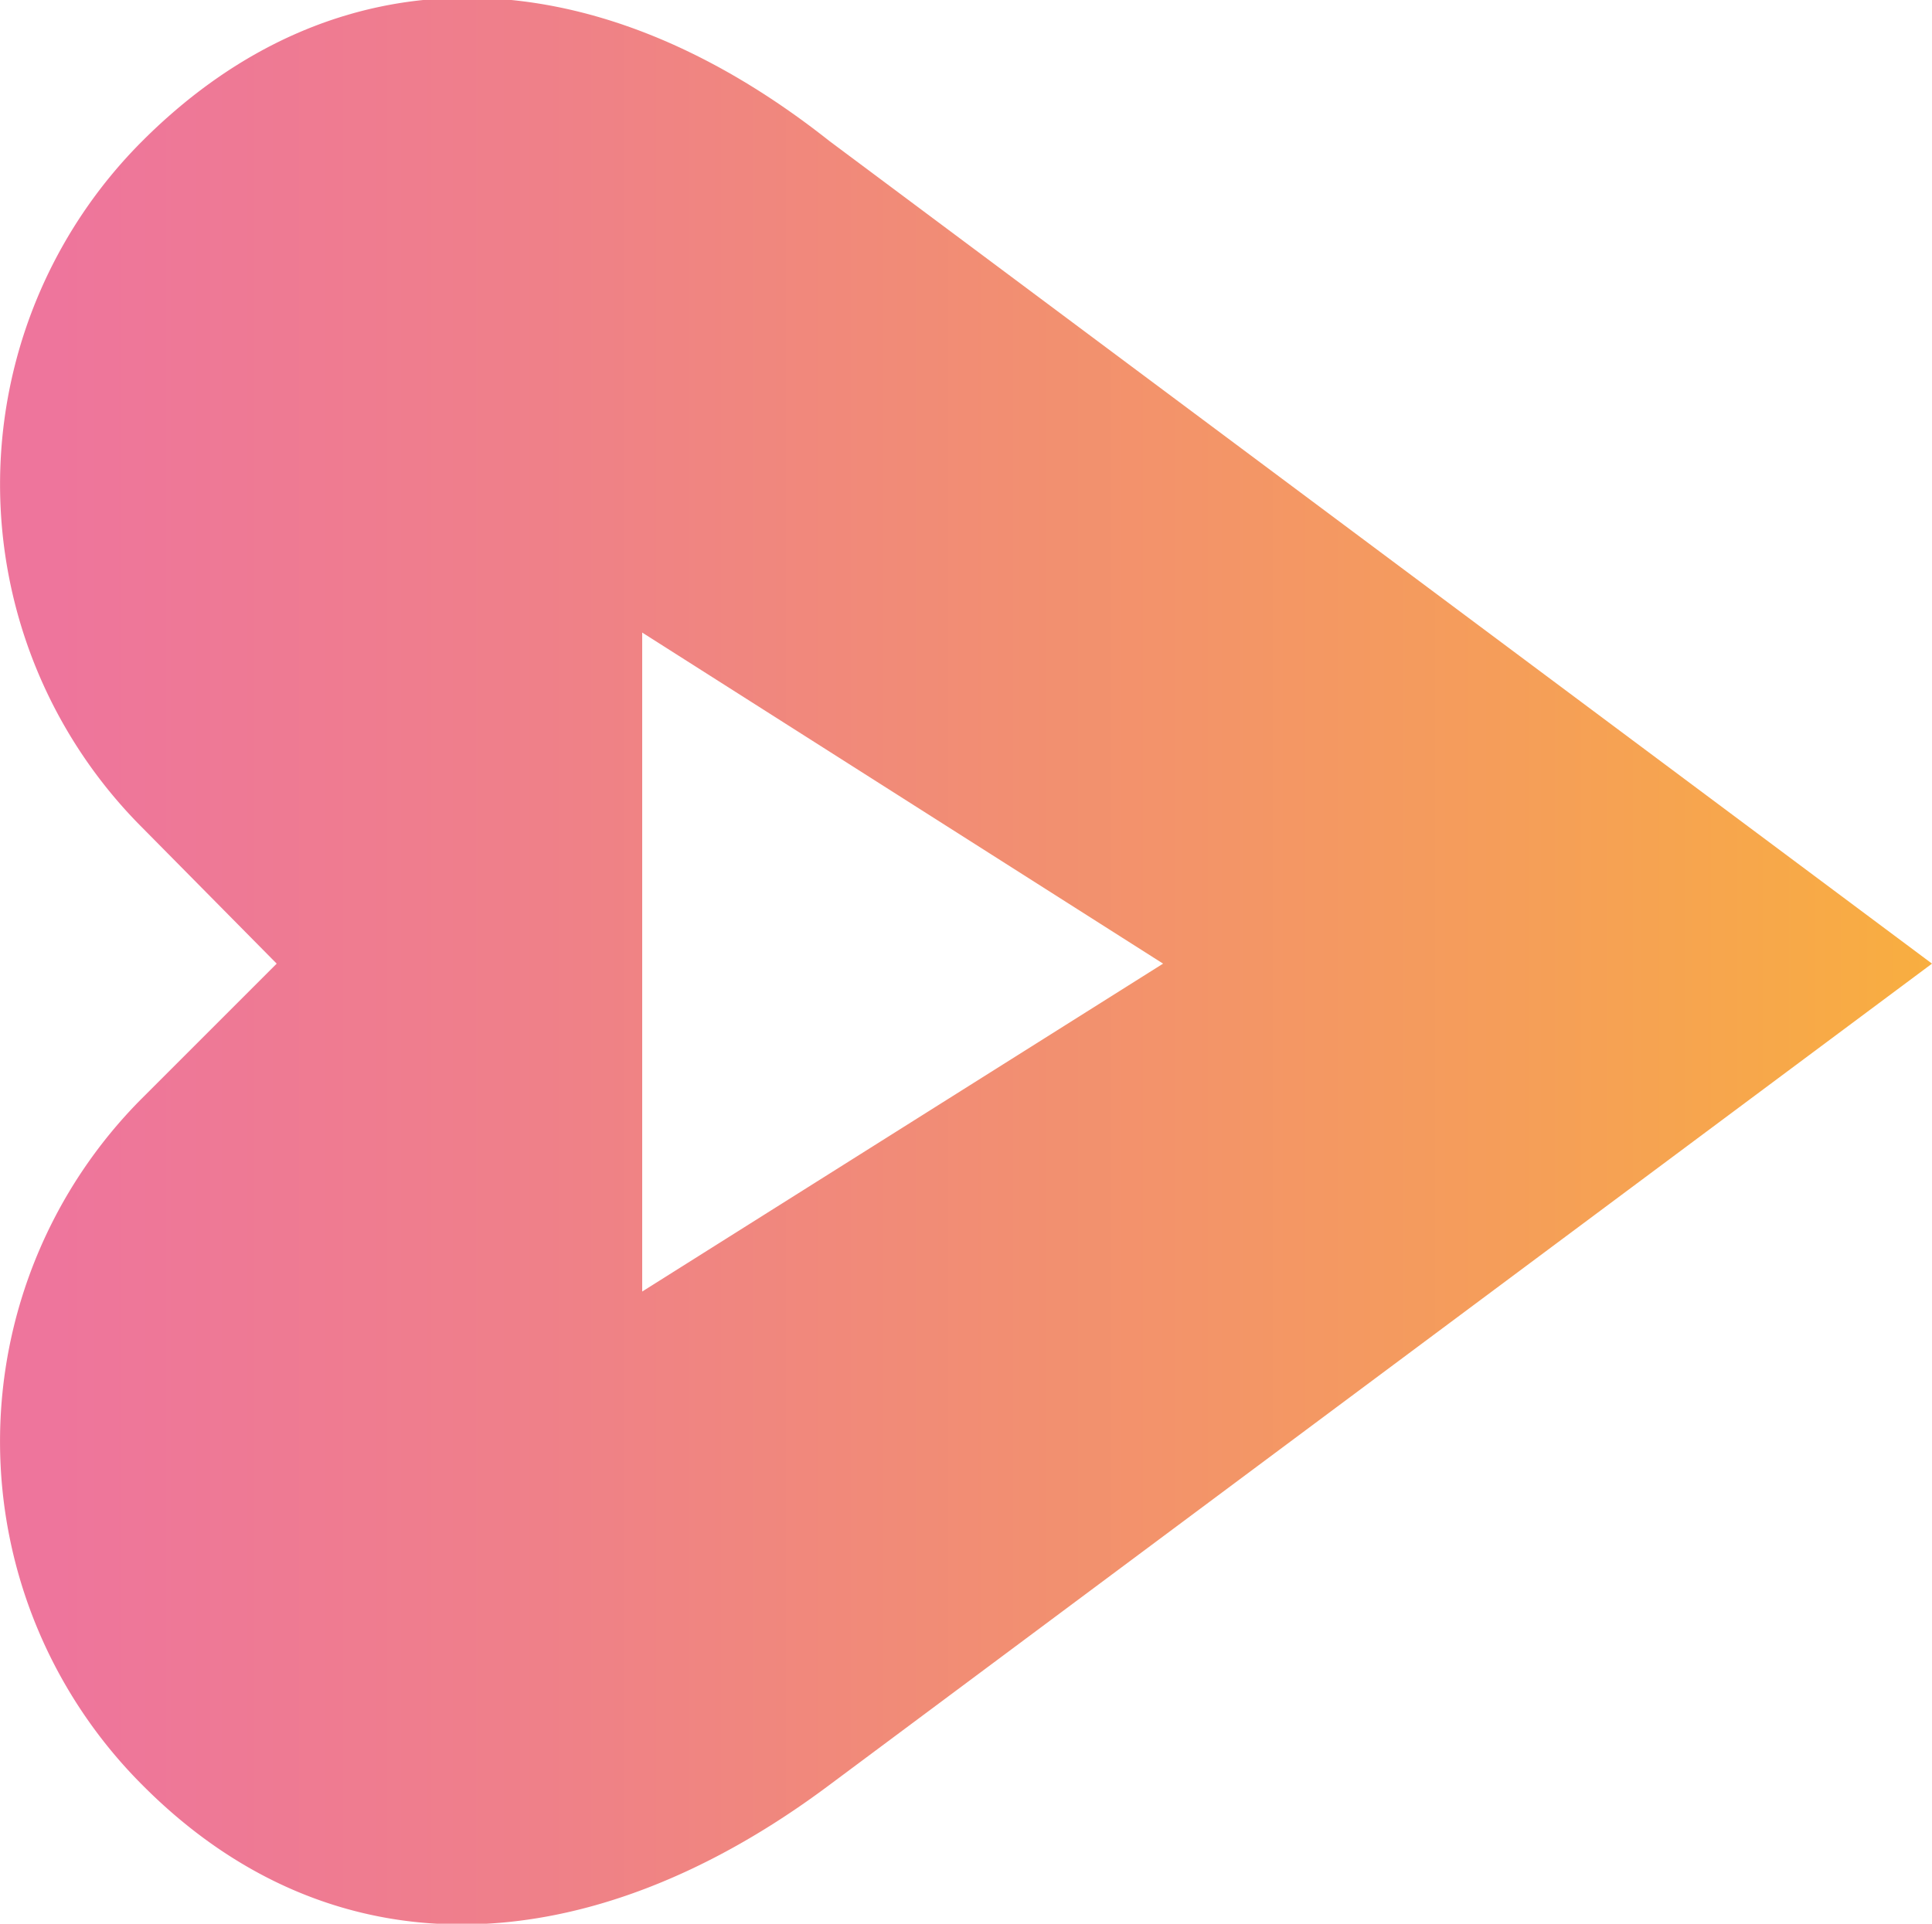 <svg xmlns="http://www.w3.org/2000/svg" xmlns:xlink="http://www.w3.org/1999/xlink" viewBox="0 0 60.68 60.43"><defs><style>.cls-1{fill:url(#linear-gradient);}</style><linearGradient id="linear-gradient" x1="-1384.31" y1="1440.22" x2="-1383.31" y2="1440.22" gradientTransform="matrix(60.68, 0, 0, -60.43, 84001.02, 87068.65)" gradientUnits="userSpaceOnUse"><stop offset="0.01" stop-color="#ee759c"/><stop offset="0.26" stop-color="#ef8089"/><stop offset="0.76" stop-color="#f59e59"/><stop offset="1" stop-color="#f9b03d"/></linearGradient></defs><g id="Layer_2" data-name="Layer 2"><g id="Layer_1-2" data-name="Layer 1"><path id="Path_910" data-name="Path 910" class="cls-1" d="M60.68,30.27,26.05,56.07c-7.59,5.68-15.62,6-21.58,0h0a15.26,15.26,0,0,1,0-21.58h0l4.22-4.22L4.47,26a15.25,15.25,0,0,1,0-21.57h0c6-6,14-6,21.58,0Zm-24.15,0L20.17,19.87v20.7Z"/></g></g></svg>